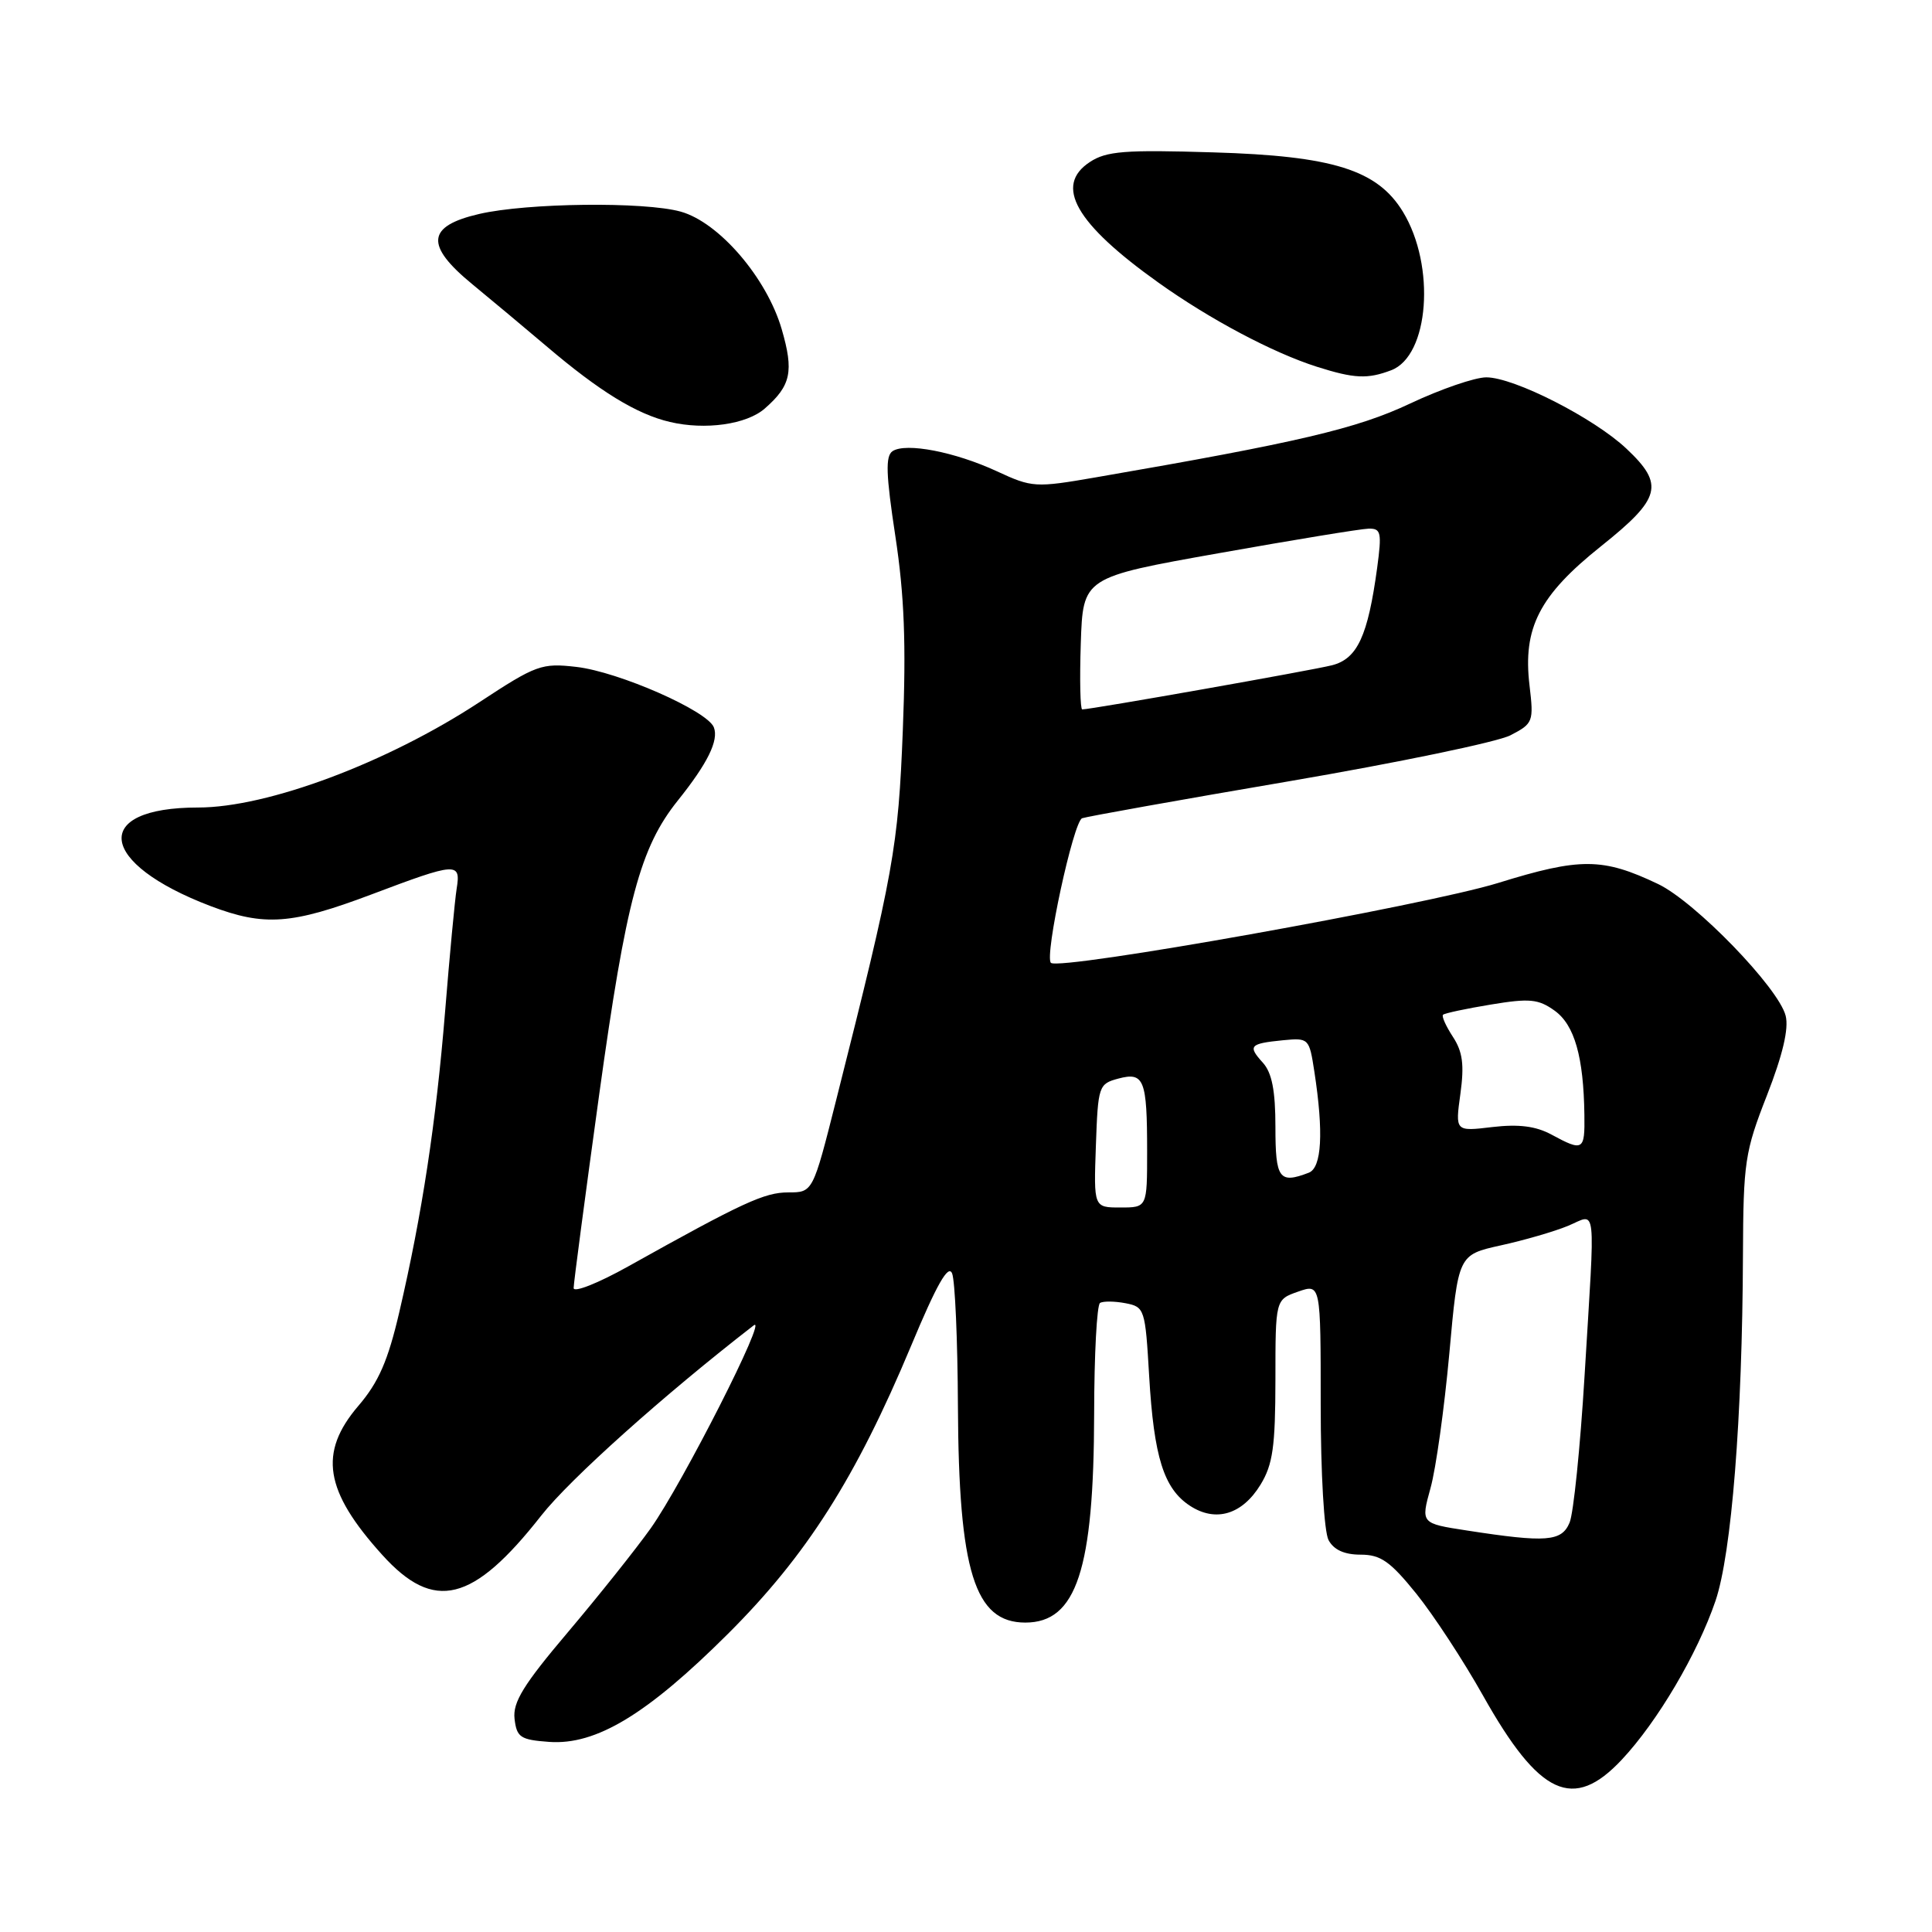 <?xml version="1.0" encoding="UTF-8" standalone="no"?>
<!DOCTYPE svg PUBLIC "-//W3C//DTD SVG 1.1//EN" "http://www.w3.org/Graphics/SVG/1.1/DTD/svg11.dtd" >
<svg xmlns="http://www.w3.org/2000/svg" xmlns:xlink="http://www.w3.org/1999/xlink" version="1.1" viewBox="0 0 256 256">
 <g >
 <path fill="currentColor"
d=" M 214.90 233.16 C 219.62 228.13 224.92 219.14 227.31 212.13 C 229.44 205.87 230.87 187.86 230.95 166.31 C 231.00 153.97 231.20 152.62 234.13 145.14 C 236.22 139.78 237.04 136.31 236.61 134.60 C 235.69 130.91 224.61 119.47 219.69 117.13 C 212.36 113.64 209.40 113.62 198.50 117.00 C 188.92 119.96 140.31 128.65 139.25 127.58 C 138.37 126.70 142.23 108.85 143.39 108.42 C 144.00 108.20 156.32 105.99 170.76 103.53 C 185.20 101.06 198.42 98.32 200.14 97.43 C 203.15 95.87 203.24 95.64 202.67 90.83 C 201.76 83.20 203.96 78.91 212.13 72.39 C 220.10 66.03 220.58 64.22 215.52 59.46 C 211.22 55.40 200.62 50.00 196.94 50.00 C 195.44 50.00 190.90 51.56 186.85 53.47 C 179.80 56.80 172.04 58.62 145.21 63.25 C 137.18 64.64 136.76 64.61 132.10 62.45 C 126.53 59.87 120.04 58.62 118.27 59.78 C 117.31 60.42 117.39 62.85 118.64 71.05 C 119.83 78.87 120.08 85.32 119.63 96.71 C 119.02 112.29 118.46 115.43 110.80 145.75 C 107.71 158.00 107.71 158.00 104.45 158.00 C 101.30 158.00 98.43 159.32 83.25 167.80 C 79.26 170.03 76.00 171.32 76.01 170.67 C 76.01 170.03 77.54 158.47 79.40 145.00 C 82.97 119.24 84.83 112.30 89.81 106.08 C 93.76 101.15 95.26 98.11 94.59 96.38 C 93.75 94.19 81.99 89.02 76.38 88.37 C 71.77 87.84 71.06 88.09 63.50 93.06 C 51.27 101.08 35.46 107.00 26.25 107.00 C 12.02 107.00 12.95 114.37 27.90 120.06 C 35.05 122.77 38.63 122.51 49.24 118.51 C 60.52 114.25 61.08 114.21 60.51 117.75 C 60.27 119.26 59.58 126.58 58.98 134.00 C 57.78 148.73 55.93 160.90 52.91 173.86 C 51.41 180.31 50.17 183.15 47.48 186.29 C 42.18 192.49 42.99 197.56 50.65 206.03 C 57.51 213.63 62.66 212.36 71.72 200.82 C 75.51 195.99 88.02 184.79 99.87 175.62 C 101.85 174.09 90.43 196.57 86.23 202.50 C 84.27 205.25 79.34 211.44 75.27 216.25 C 69.36 223.23 67.93 225.55 68.18 227.75 C 68.47 230.21 68.95 230.53 72.76 230.81 C 78.98 231.26 85.74 227.17 96.46 216.49 C 106.88 206.10 113.39 195.87 120.73 178.32 C 124.12 170.19 125.66 167.48 126.16 168.74 C 126.55 169.71 126.89 177.61 126.93 186.31 C 127.03 208.21 129.14 215.00 135.86 215.00 C 142.64 215.00 144.94 208.00 144.98 187.31 C 144.99 179.50 145.34 172.91 145.76 172.65 C 146.17 172.39 147.69 172.41 149.12 172.68 C 151.67 173.17 151.75 173.43 152.27 182.34 C 152.90 193.08 154.21 197.25 157.67 199.52 C 161.08 201.75 164.60 200.70 167.03 196.72 C 168.66 194.05 168.99 191.67 169.00 182.85 C 169.00 172.20 169.00 172.20 172.00 171.15 C 175.00 170.10 175.00 170.10 175.00 186.12 C 175.00 195.24 175.45 202.96 176.04 204.07 C 176.73 205.36 178.13 206.00 180.29 206.00 C 182.95 206.00 184.21 206.89 187.66 211.16 C 189.95 214.00 193.93 220.08 196.50 224.66 C 203.97 237.96 208.46 240.04 214.90 233.16 Z  M 101.34 54.13 C 104.81 51.10 105.21 49.22 103.58 43.62 C 101.60 36.82 95.27 29.45 90.19 28.04 C 85.37 26.70 69.85 26.88 63.50 28.35 C 56.54 29.96 56.29 32.49 62.57 37.65 C 65.15 39.77 69.56 43.46 72.38 45.85 C 79.45 51.87 84.36 54.88 88.76 55.91 C 93.45 57.02 98.94 56.24 101.34 54.13 Z  M 184.34 49.06 C 189.37 47.15 190.26 35.24 185.90 28.07 C 182.51 22.51 176.64 20.66 160.75 20.19 C 149.04 19.83 146.61 20.02 144.41 21.47 C 139.65 24.59 142.50 29.61 153.50 37.45 C 160.34 42.33 168.66 46.74 174.50 48.60 C 179.46 50.17 181.20 50.25 184.34 49.06 Z  M 194.38 202.80 C 188.26 201.86 188.26 201.86 189.55 197.18 C 190.27 194.61 191.38 186.60 192.04 179.38 C 193.22 166.27 193.22 166.27 198.86 165.02 C 201.96 164.34 205.96 163.18 207.75 162.44 C 211.63 160.84 211.39 158.72 209.96 182.35 C 209.39 191.78 208.50 200.51 207.98 201.75 C 206.93 204.27 204.92 204.43 194.38 202.80 Z  M 145.21 151.82 C 145.49 143.89 145.58 143.62 148.18 142.92 C 151.60 142.01 152.00 143.03 152.00 152.58 C 152.00 160.00 152.00 160.00 148.46 160.00 C 144.92 160.00 144.92 160.00 145.21 151.82 Z  M 169.00 149.33 C 169.00 144.52 168.54 142.15 167.34 140.82 C 165.31 138.58 165.57 138.28 169.99 137.84 C 173.42 137.51 173.48 137.57 174.16 142.00 C 175.40 150.07 175.14 154.73 173.42 155.39 C 169.50 156.90 169.00 156.20 169.00 149.33 Z  M 205.58 150.34 C 203.51 149.22 201.25 148.93 197.74 149.34 C 192.82 149.93 192.82 149.93 193.51 144.94 C 194.04 141.09 193.81 139.36 192.52 137.39 C 191.60 135.98 191.00 134.66 191.21 134.46 C 191.41 134.26 194.26 133.65 197.54 133.11 C 202.68 132.26 203.84 132.37 206.00 133.92 C 208.63 135.81 209.84 140.04 209.94 147.75 C 210.01 152.46 209.77 152.61 205.58 150.34 Z  M 143.21 85.25 C 143.50 76.50 143.50 76.50 161.50 73.30 C 171.40 71.54 180.33 70.07 181.34 70.05 C 183.00 70.01 183.11 70.55 182.48 75.25 C 181.25 84.28 179.86 87.29 176.50 88.15 C 173.82 88.83 144.59 94.00 143.40 94.00 C 143.14 94.00 143.05 90.06 143.21 85.25 Z "/>
</g>
</svg>